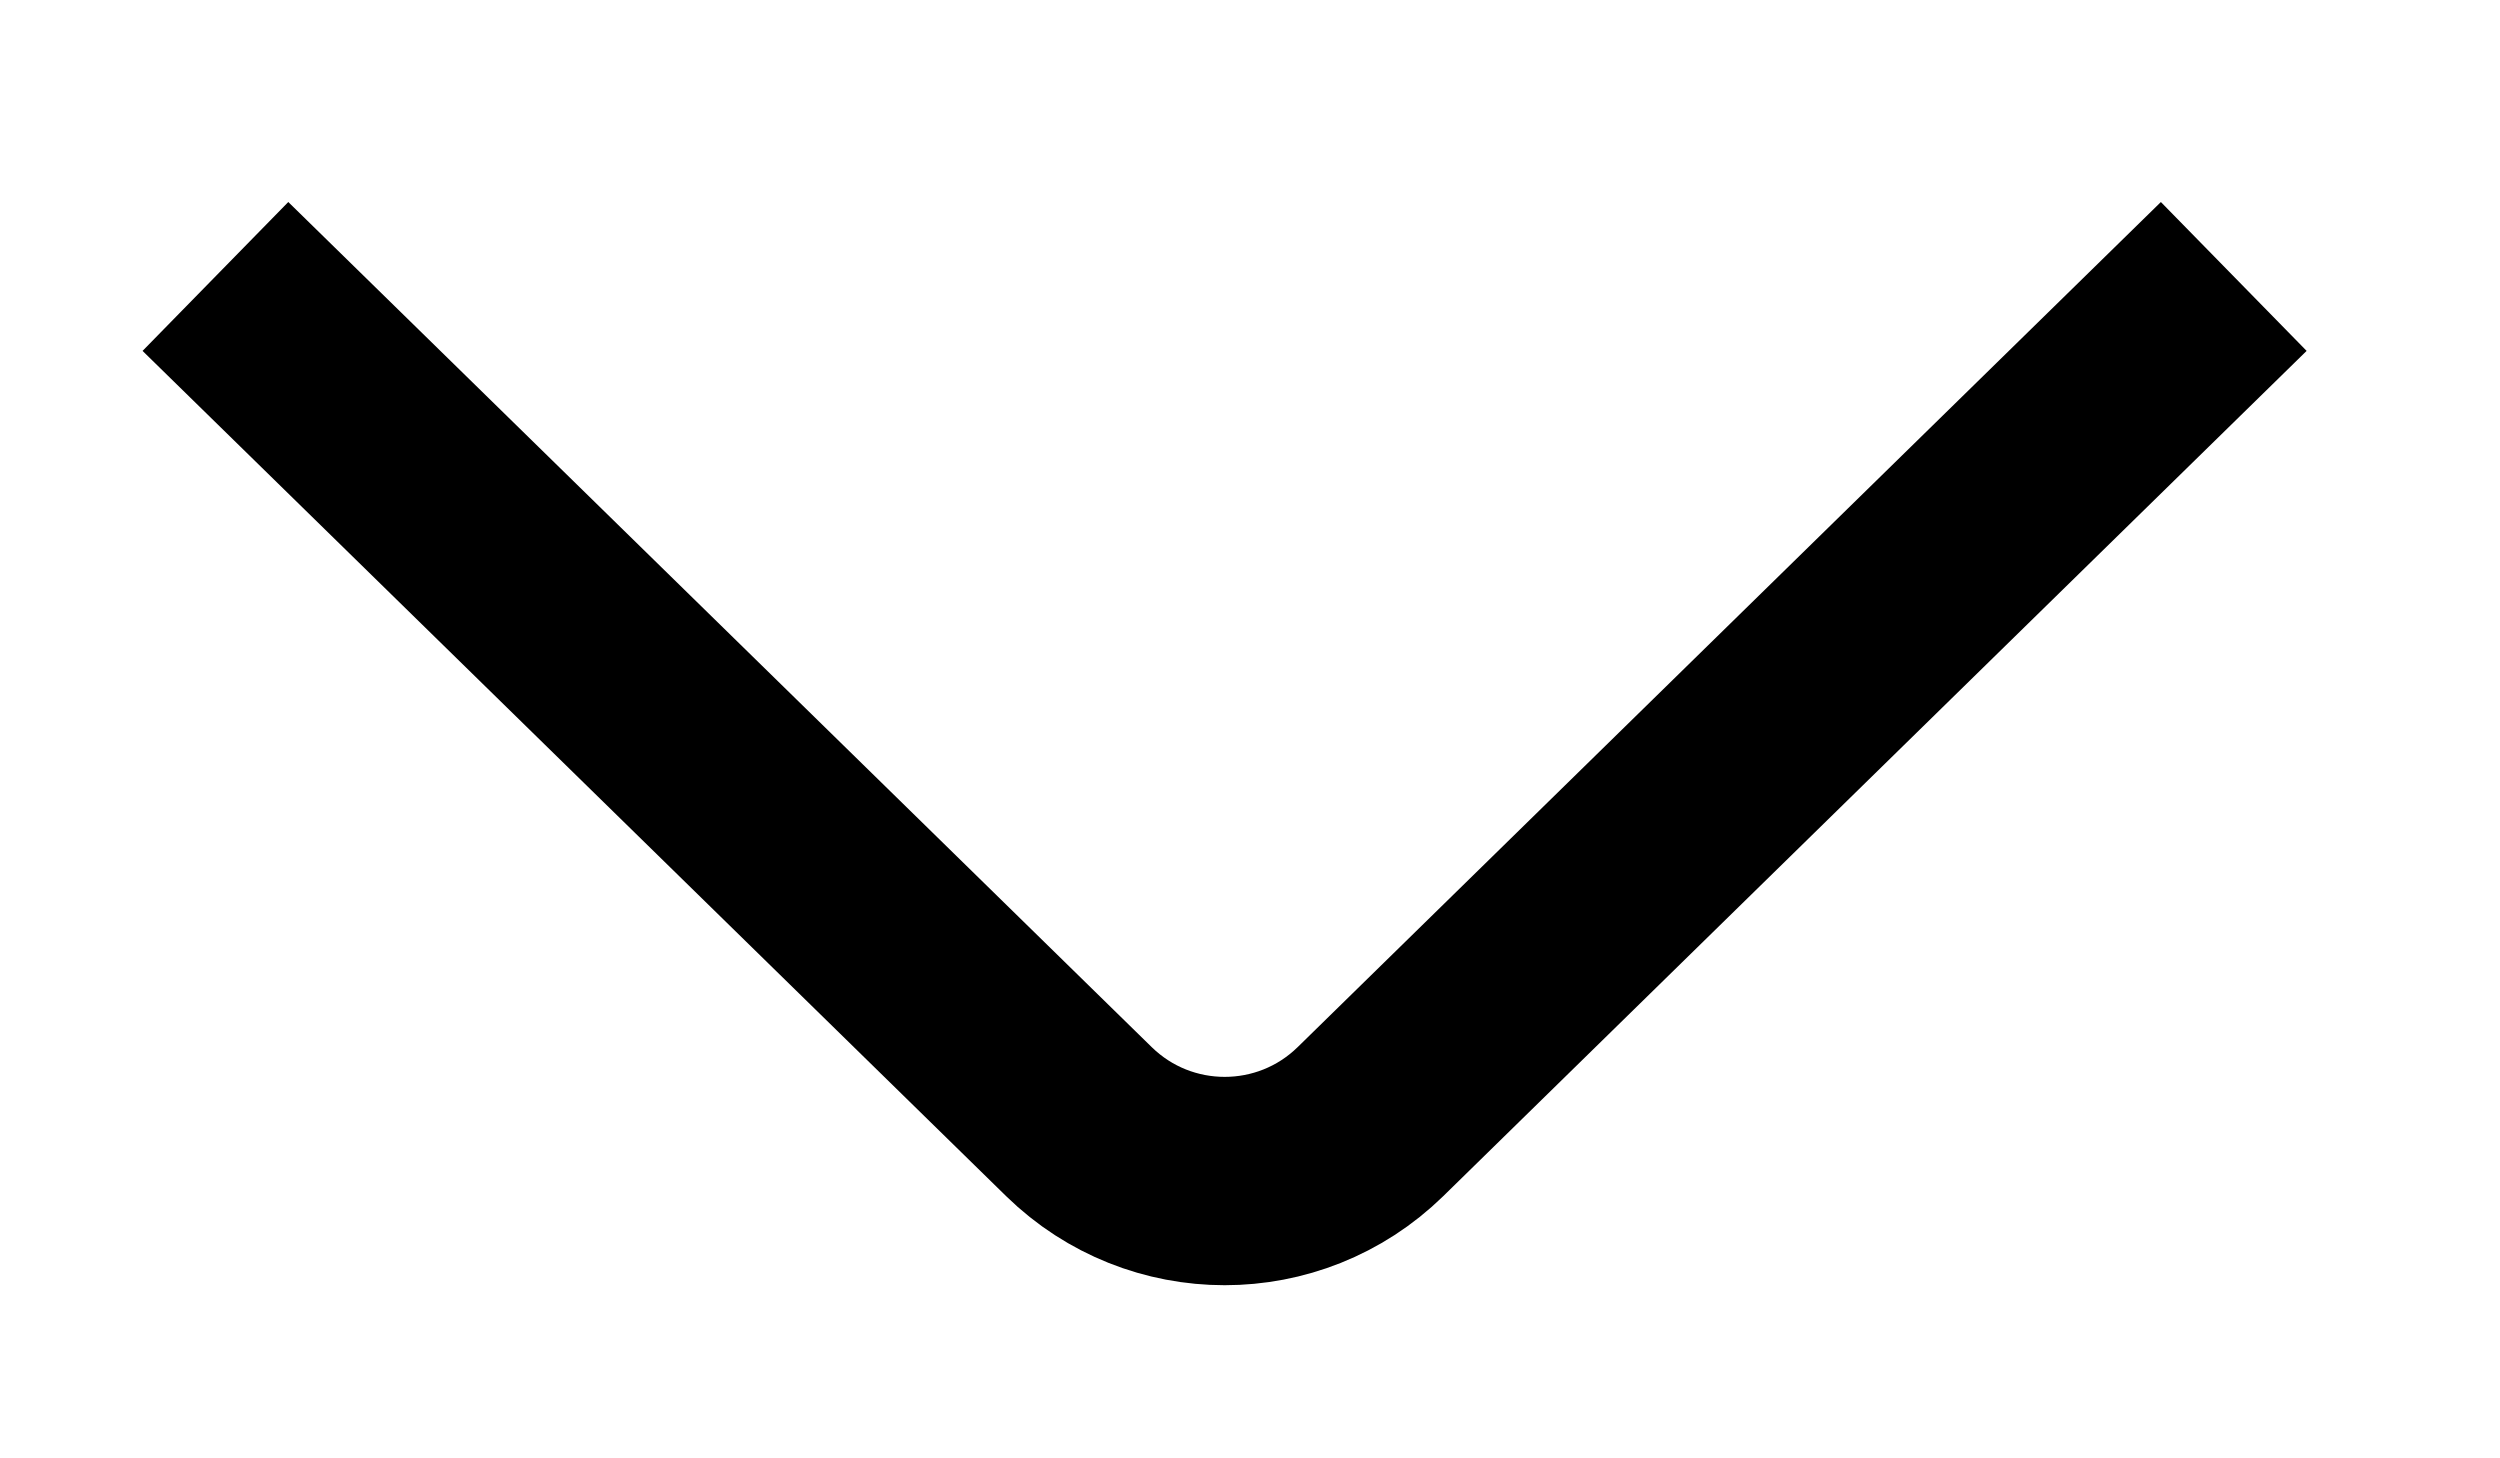 <svg width="12" height="7" viewBox="0 0 12 7" fill="none" xmlns="http://www.w3.org/2000/svg">
<path d="M10.722 1.327L6.578 5.384C6.189 5.764 5.568 5.764 5.179 5.384L1.034 1.327" stroke="black"/>
</svg>
